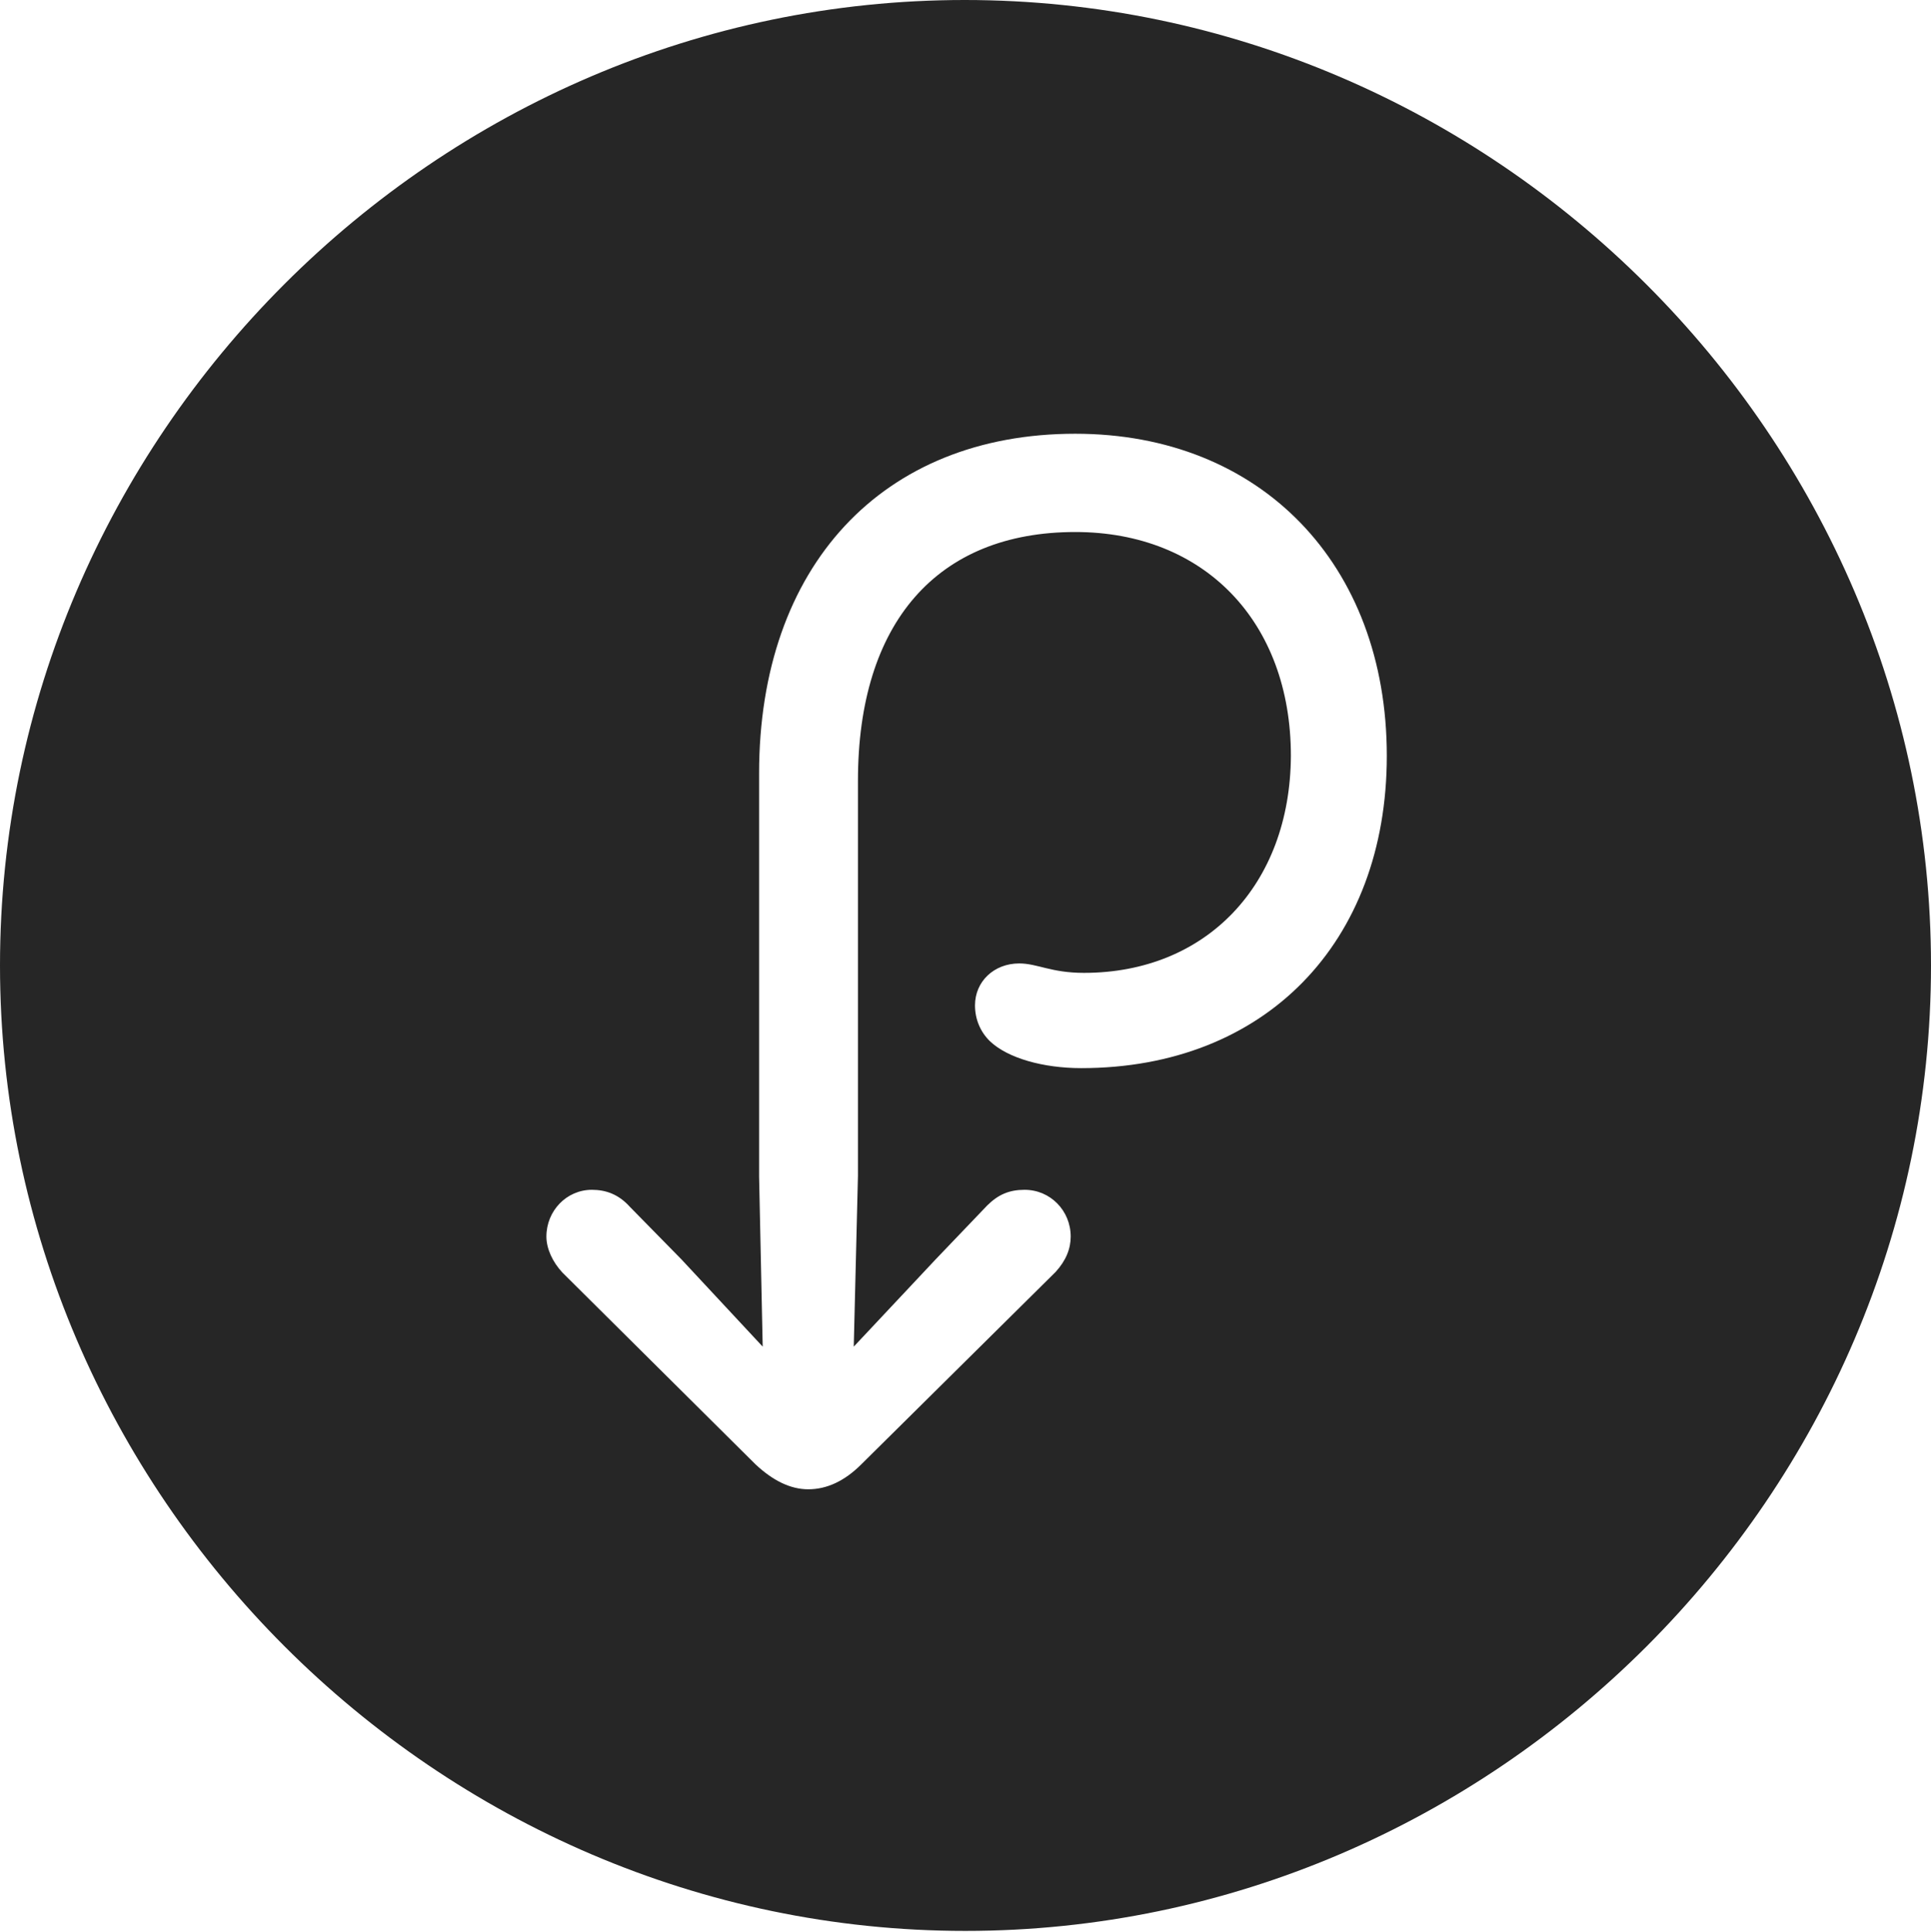 <?xml version="1.0" encoding="UTF-8"?>
<!--Generator: Apple Native CoreSVG 232.5-->
<!DOCTYPE svg
PUBLIC "-//W3C//DTD SVG 1.1//EN"
       "http://www.w3.org/Graphics/SVG/1.1/DTD/svg11.dtd">
<svg version="1.1" xmlns="http://www.w3.org/2000/svg" xmlns:xlink="http://www.w3.org/1999/xlink" width="97.96" height="97.993">
 <g>
  <rect height="97.993" opacity="0" width="97.96" x="0" y="0"/>
  <path d="M97.96 48.972C97.96 75.776 75.825 97.944 48.972 97.944C22.169 97.944 0 75.776 0 48.972C0 22.135 22.135 0 48.938 0C75.791 0 97.96 22.135 97.96 48.972ZM38.509 39.234L38.509 59.674L38.692 68.307L34.563 63.874L31.952 61.214C31.386 60.584 30.741 60.352 30.025 60.352C28.747 60.352 27.719 61.413 27.719 62.725C27.719 63.336 28.034 64.019 28.533 64.551L38.325 74.276C39.194 75.093 40.09 75.543 41.002 75.543C41.946 75.543 42.846 75.126 43.696 74.276L53.553 64.517C54.082 63.936 54.317 63.336 54.317 62.725C54.317 61.413 53.287 60.352 51.978 60.352C51.21 60.352 50.648 60.584 50.081 61.147L47.489 63.856L43.311 68.307L43.524 59.64L43.524 39.605C43.524 31.594 47.538 26.986 54.549 26.986C61.095 26.986 65.487 31.537 65.487 38.339C65.454 44.888 61.189 49.348 54.988 49.348C53.315 49.348 52.631 48.87 51.704 48.87C50.425 48.87 49.462 49.785 49.462 50.996C49.462 51.711 49.743 52.353 50.223 52.818C51.124 53.673 52.916 54.18 54.853 54.18C64.165 54.18 70.353 47.827 70.353 38.339C70.353 28.598 63.936 22.001 54.549 22.001C44.749 22.001 38.509 28.734 38.509 39.234Z" fill="#000000" fill-opacity="0.85"/>
 </g>
</svg>
